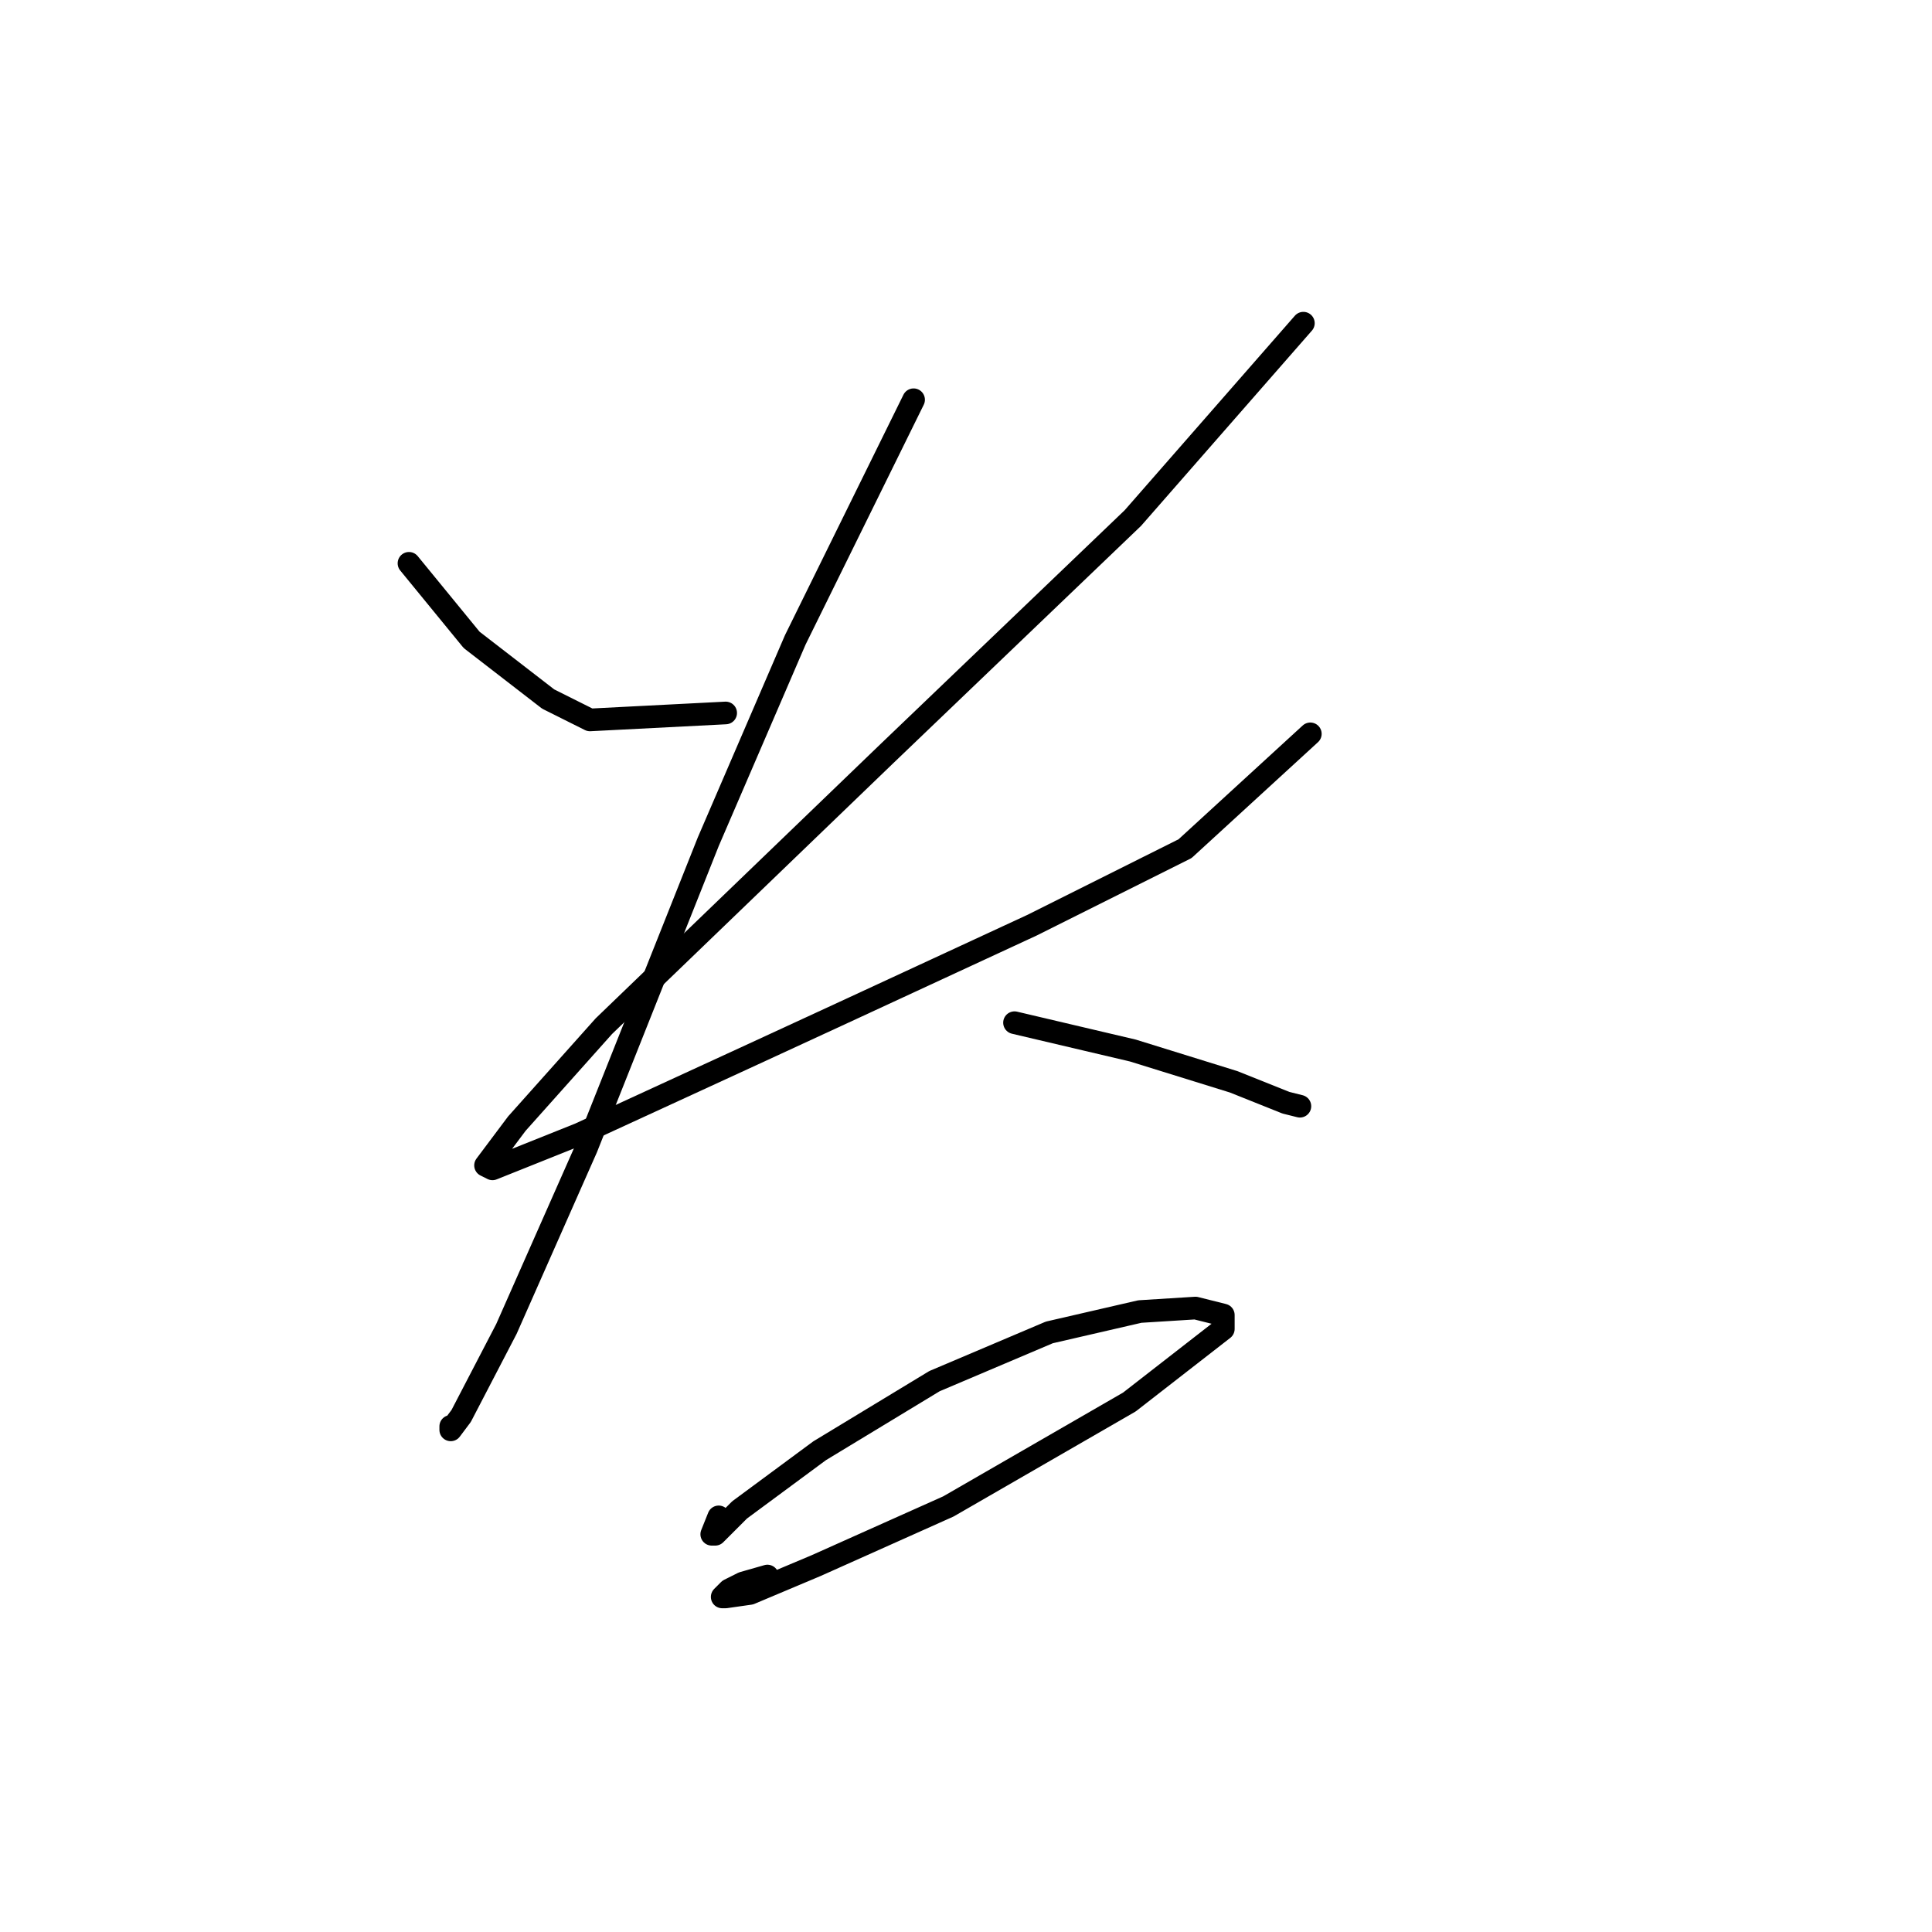 <?xml version="1.0" standalone="no"?>
    <svg width="256" height="256" xmlns="http://www.w3.org/2000/svg" version="1.1">
    <polyline stroke="black" stroke-width="3" stroke-linecap="round" fill="transparent" stroke-linejoin="round" points="54.191 74.642 62.492 84.787 72.637 92.626 78.17 95.393 96.155 94.471 96.155 94.471 " />
        <polyline stroke="black" stroke-width="3" stroke-linecap="round" fill="transparent" stroke-linejoin="round" points="172.704 42.823 150.108 68.647 117.367 100.004 80.015 135.973 68.486 148.885 64.336 154.419 65.258 154.88 76.787 150.269 99.844 139.662 111.833 134.129 136.735 122.6 157.025 112.455 173.626 97.238 173.626 97.238 " />
        <polyline stroke="black" stroke-width="3" stroke-linecap="round" fill="transparent" stroke-linejoin="round" points="121.056 52.968 105.378 84.787 93.849 111.533 77.709 152.113 67.103 176.092 61.108 187.621 59.725 189.465 59.725 189.004 59.725 189.004 " />
        <polyline stroke="black" stroke-width="3" stroke-linecap="round" fill="transparent" stroke-linejoin="round" points="134.429 135.512 150.108 139.201 163.481 143.351 170.398 146.118 172.243 146.579 172.243 146.579 " />
        <polyline stroke="black" stroke-width="3" stroke-linecap="round" fill="transparent" stroke-linejoin="round" points="95.232 200.994 94.31 203.299 94.771 203.299 97.999 200.071 108.605 192.232 123.823 183.009 139.041 176.553 151.03 173.787 158.408 173.325 162.097 174.248 162.097 176.092 149.647 185.776 125.668 199.61 108.144 207.45 99.383 211.139 96.155 211.6 95.694 211.6 96.616 210.678 98.46 209.755 101.688 208.833 101.688 208.833 " />
        </svg>